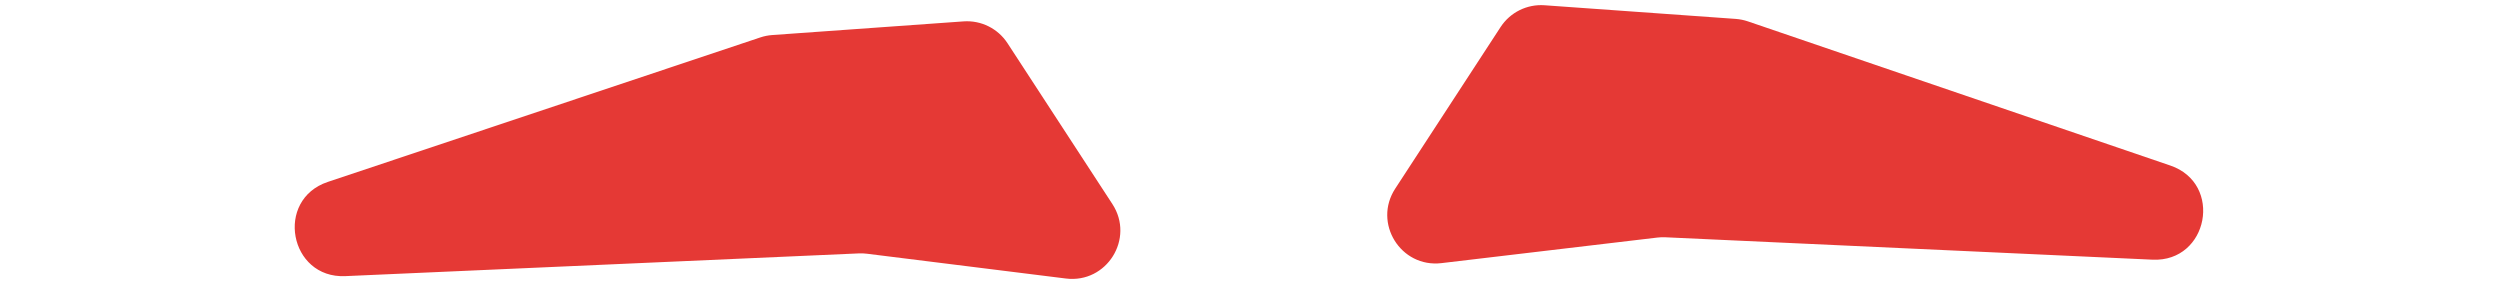 <svg width="155" height="19" viewBox="0 0 155 19" fill="none" xmlns="http://www.w3.org/2000/svg">
<path d="M62.465 2.679L68.969 12.653C70.363 14.792 68.619 17.584 66.085 17.268L53.751 15.731C53.584 15.71 53.416 15.704 53.247 15.711L21.409 17.12C17.933 17.274 17.026 12.38 20.326 11.278L47.141 2.32C47.379 2.24 47.627 2.191 47.878 2.173L59.738 1.326C60.825 1.248 61.869 1.766 62.465 2.679Z" fill="#E53935"/>
<path d="M93.035 1.679L86.503 11.696C85.113 13.828 86.842 16.613 89.369 16.314L102.755 14.729C102.918 14.71 103.082 14.704 103.246 14.711L133.456 16.1C136.923 16.26 137.847 11.385 134.562 10.264L108.368 1.325C108.124 1.242 107.87 1.191 107.613 1.172L95.762 0.326C94.674 0.248 93.631 0.766 93.035 1.679Z" fill="#E53935"/>
</svg>
